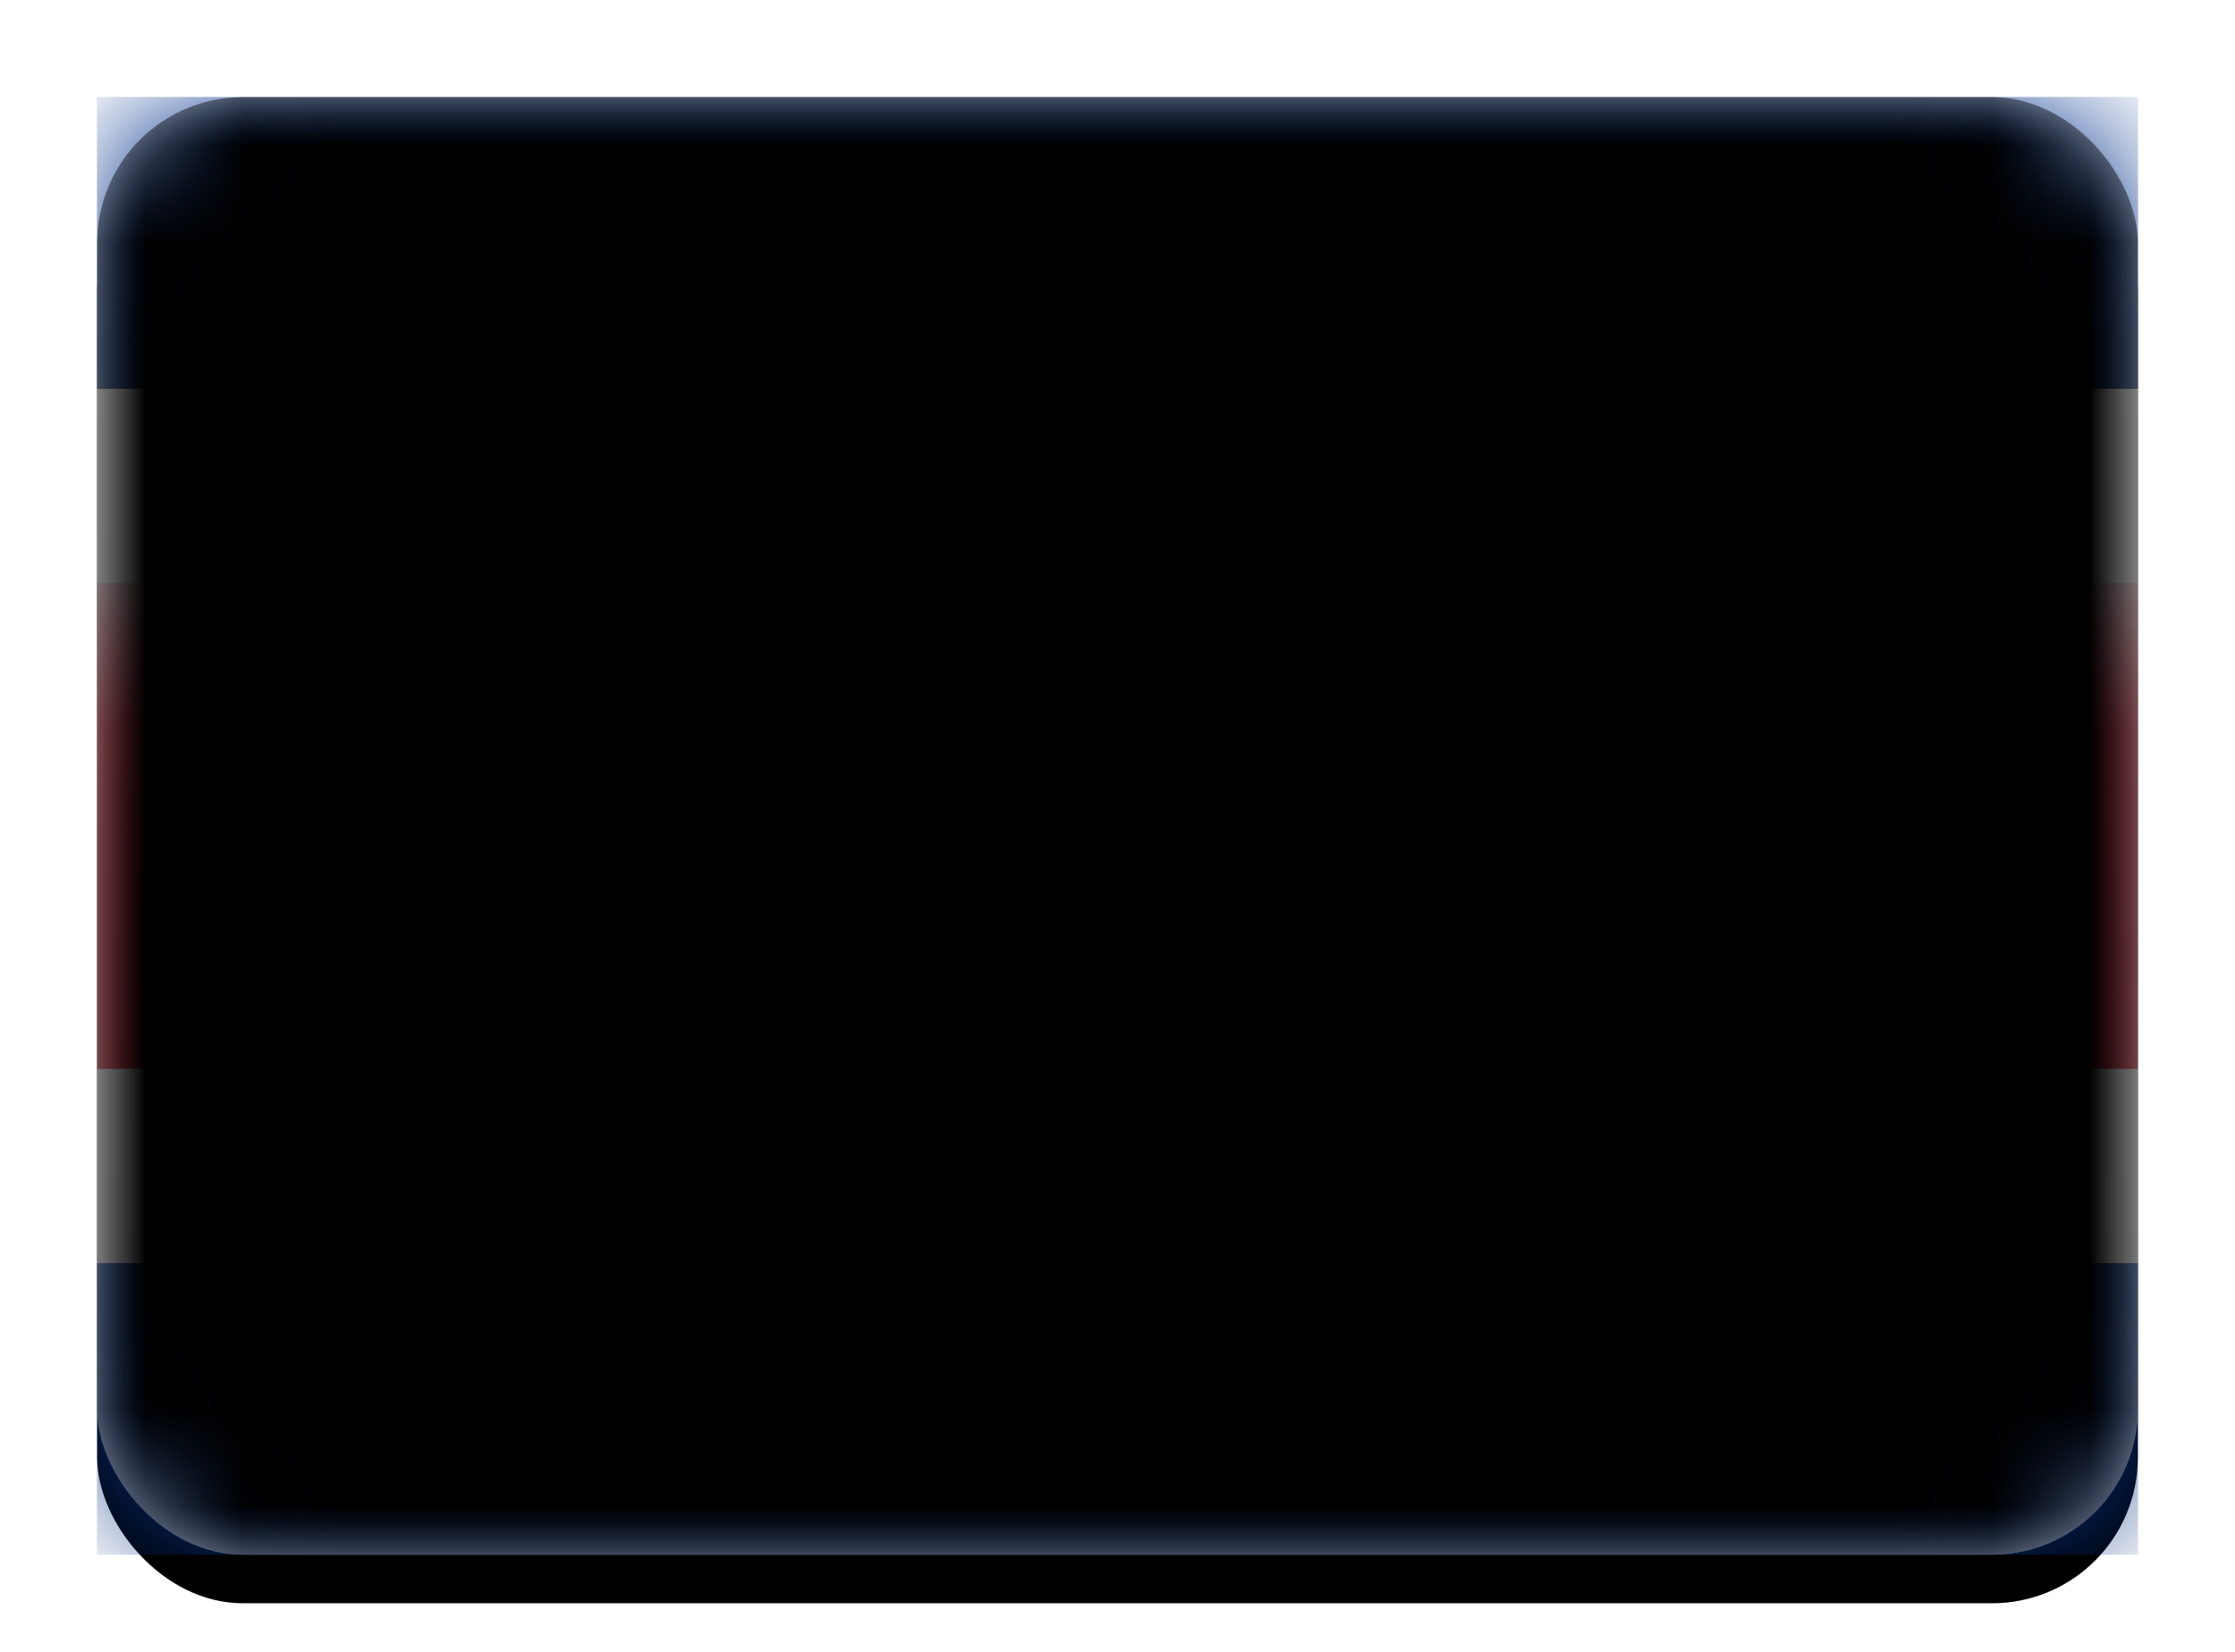 <svg xmlns="http://www.w3.org/2000/svg" xmlns:xlink="http://www.w3.org/1999/xlink" width="23" height="17" viewBox="0 0 23 17">
  <defs>
    <linearGradient id="cr-c" x1="50%" x2="50%" y1="0%" y2="100%">
      <stop offset="0%" stop-color="#FFF"/>
      <stop offset="100%" stop-color="#F0F0F0"/>
    </linearGradient>
    <rect id="cr-a" width="21" height="15" x="0" y="0" rx="1.5"/>
    <filter id="cr-b" width="116.7%" height="123.3%" x="-8.3%" y="-8.3%" filterUnits="objectBoundingBox">
      <feOffset dy=".5" in="SourceAlpha" result="shadowOffsetOuter1"/>
      <feGaussianBlur in="shadowOffsetOuter1" result="shadowBlurOuter1" stdDeviation=".5"/>
      <feColorMatrix in="shadowBlurOuter1" values="0 0 0 0 0   0 0 0 0 0   0 0 0 0 0  0 0 0 0.16 0"/>
    </filter>
    <linearGradient id="cr-g" x1="50%" x2="50%" y1="0%" y2="100%">
      <stop offset="0%" stop-color="#06358F"/>
      <stop offset="100%" stop-color="#042E7D"/>
    </linearGradient>
    <rect id="cr-f" width="21" height="3" x="0" y="0"/>
    <filter id="cr-e" width="107.1%" height="150%" x="-3.6%" y="-25%" filterUnits="objectBoundingBox">
      <feMorphology in="SourceAlpha" operator="dilate" radius=".25" result="shadowSpreadOuter1"/>
      <feOffset in="shadowSpreadOuter1" result="shadowOffsetOuter1"/>
      <feColorMatrix in="shadowOffsetOuter1" values="0 0 0 0 0   0 0 0 0 0   0 0 0 0 0  0 0 0 0.06 0"/>
    </filter>
    <rect id="cr-i" width="21" height="3" x="0" y="12"/>
    <filter id="cr-h" width="107.1%" height="150%" x="-3.6%" y="-25%" filterUnits="objectBoundingBox">
      <feMorphology in="SourceAlpha" operator="dilate" radius=".25" result="shadowSpreadOuter1"/>
      <feOffset in="shadowSpreadOuter1" result="shadowOffsetOuter1"/>
      <feColorMatrix in="shadowOffsetOuter1" values="0 0 0 0 0   0 0 0 0 0   0 0 0 0 0  0 0 0 0.06 0"/>
    </filter>
    <linearGradient id="cr-l" x1="50%" x2="50%" y1="0%" y2="100%">
      <stop offset="0%" stop-color="#FFF"/>
      <stop offset="100%" stop-color="#F0F0F0"/>
    </linearGradient>
    <rect id="cr-k" width="21" height="9" x="0" y="3"/>
    <filter id="cr-j" width="107.1%" height="116.7%" x="-3.6%" y="-8.3%" filterUnits="objectBoundingBox">
      <feMorphology in="SourceAlpha" operator="dilate" radius=".25" result="shadowSpreadOuter1"/>
      <feOffset in="shadowSpreadOuter1" result="shadowOffsetOuter1"/>
      <feColorMatrix in="shadowOffsetOuter1" values="0 0 0 0 0   0 0 0 0 0   0 0 0 0 0  0 0 0 0.06 0"/>
    </filter>
    <linearGradient id="cr-m" x1="50%" x2="50%" y1="0%" y2="100%">
      <stop offset="0%" stop-color="#E61F37"/>
      <stop offset="100%" stop-color="#CC162C"/>
    </linearGradient>
    <rect id="cr-o" width="21" height="15" x="0" y="0" rx="1.5"/>
    <filter id="cr-n" width="102.4%" height="103.3%" x="-1.2%" y="-1.7%" filterUnits="objectBoundingBox">
      <feOffset dy="-.5" in="SourceAlpha" result="shadowOffsetInner1"/>
      <feComposite in="shadowOffsetInner1" in2="SourceAlpha" k2="-1" k3="1" operator="arithmetic" result="shadowInnerInner1"/>
      <feColorMatrix in="shadowInnerInner1" result="shadowMatrixInner1" values="0 0 0 0 0   0 0 0 0 0   0 0 0 0 0  0 0 0 0.04 0"/>
      <feOffset dy=".5" in="SourceAlpha" result="shadowOffsetInner2"/>
      <feComposite in="shadowOffsetInner2" in2="SourceAlpha" k2="-1" k3="1" operator="arithmetic" result="shadowInnerInner2"/>
      <feColorMatrix in="shadowInnerInner2" result="shadowMatrixInner2" values="0 0 0 0 1   0 0 0 0 1   0 0 0 0 1  0 0 0 0.12 0"/>
      <feMerge>
        <feMergeNode in="shadowMatrixInner1"/>
        <feMergeNode in="shadowMatrixInner2"/>
      </feMerge>
    </filter>
  </defs>
  <g fill="none" fill-rule="evenodd" transform="translate(1 1)">
    <mask id="cr-d" fill="#fff">
      <use xlink:href="#cr-a"/>
    </mask>
    <use fill="#000" filter="url(#cr-b)" xlink:href="#cr-a"/>
    <use fill="url(#cr-c)" xlink:href="#cr-a"/>
    <g mask="url(#cr-d)">
      <use fill="#000" filter="url(#cr-e)" xlink:href="#cr-f"/>
      <use fill="url(#cr-g)" xlink:href="#cr-f"/>
    </g>
    <g mask="url(#cr-d)">
      <use fill="#000" filter="url(#cr-h)" xlink:href="#cr-i"/>
      <use fill="url(#cr-g)" xlink:href="#cr-i"/>
    </g>
    <g mask="url(#cr-d)">
      <use fill="#000" filter="url(#cr-j)" xlink:href="#cr-k"/>
      <use fill="url(#cr-l)" xlink:href="#cr-k"/>
    </g>
    <rect width="21" height="5" y="5" fill="url(#cr-m)" mask="url(#cr-d)"/>
    <g fill="#000" mask="url(#cr-d)">
      <use filter="url(#cr-n)" xlink:href="#cr-o"/>
    </g>
  </g>
</svg>
